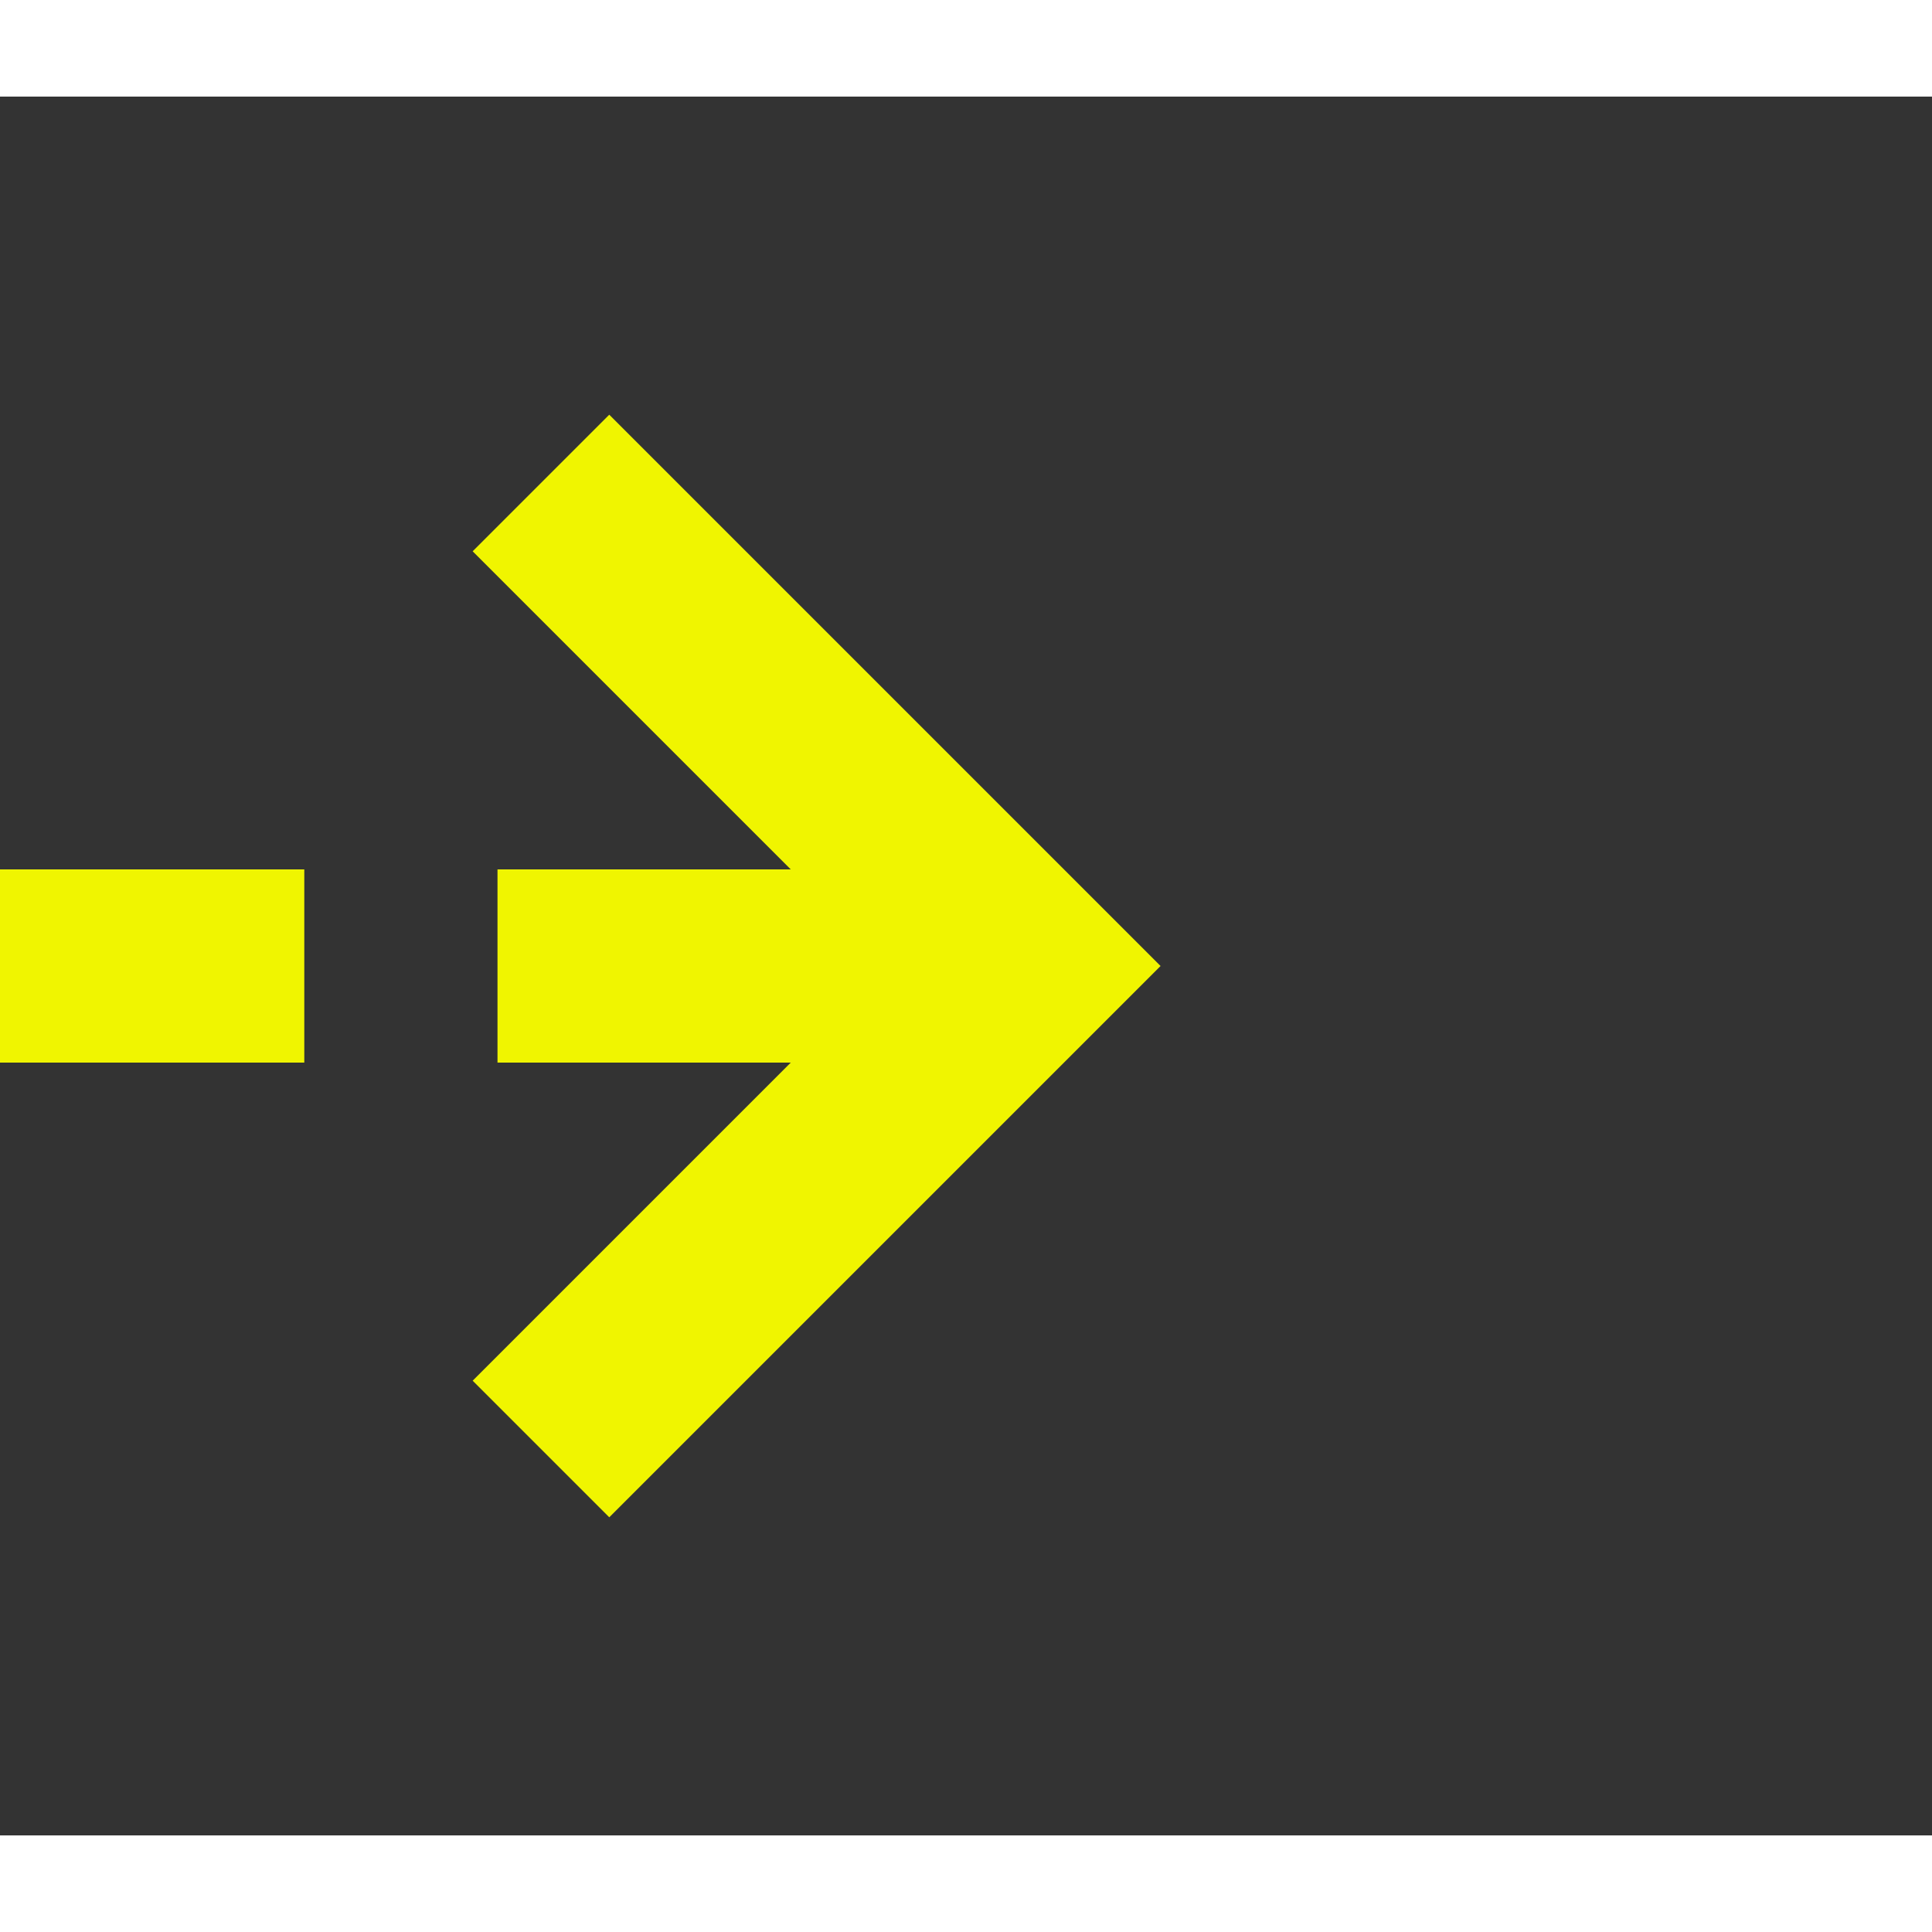 ﻿<?xml version="1.0" encoding="utf-8"?>
<svg version="1.1" xmlns:xlink="http://www.w3.org/1999/xlink" width="20px" height="20px" preserveAspectRatio="xMinYMid meet" viewBox="1226 175  20 18" xmlns="http://www.w3.org/2000/svg">
  <rect x="1226" y="175" width="20" height="18" fill="#333333" stroke="none"/>
  <path d="M 1051 237  L 1119 237  L 1119 184  L 1157 184  A 3 3 0 0 1 1160 181 A 3 3 0 0 1 1163 184 L 1203 184  A 3 3 0 0 1 1206 181 A 3 3 0 0 1 1209 184 L 1236 184  " stroke-width="2" stroke-dasharray="6,2" stroke="#f0f500" fill="none" />
  <path d="M 1230.893 179.707  L 1235.186 184  L 1230.893 188.293  L 1232.307 189.707  L 1237.307 184.707  L 1238.014 184  L 1237.307 183.293  L 1232.307 178.293  L 1230.893 179.707  Z " fill-rule="nonzero" fill="#f0f500" stroke="none" />
</svg>